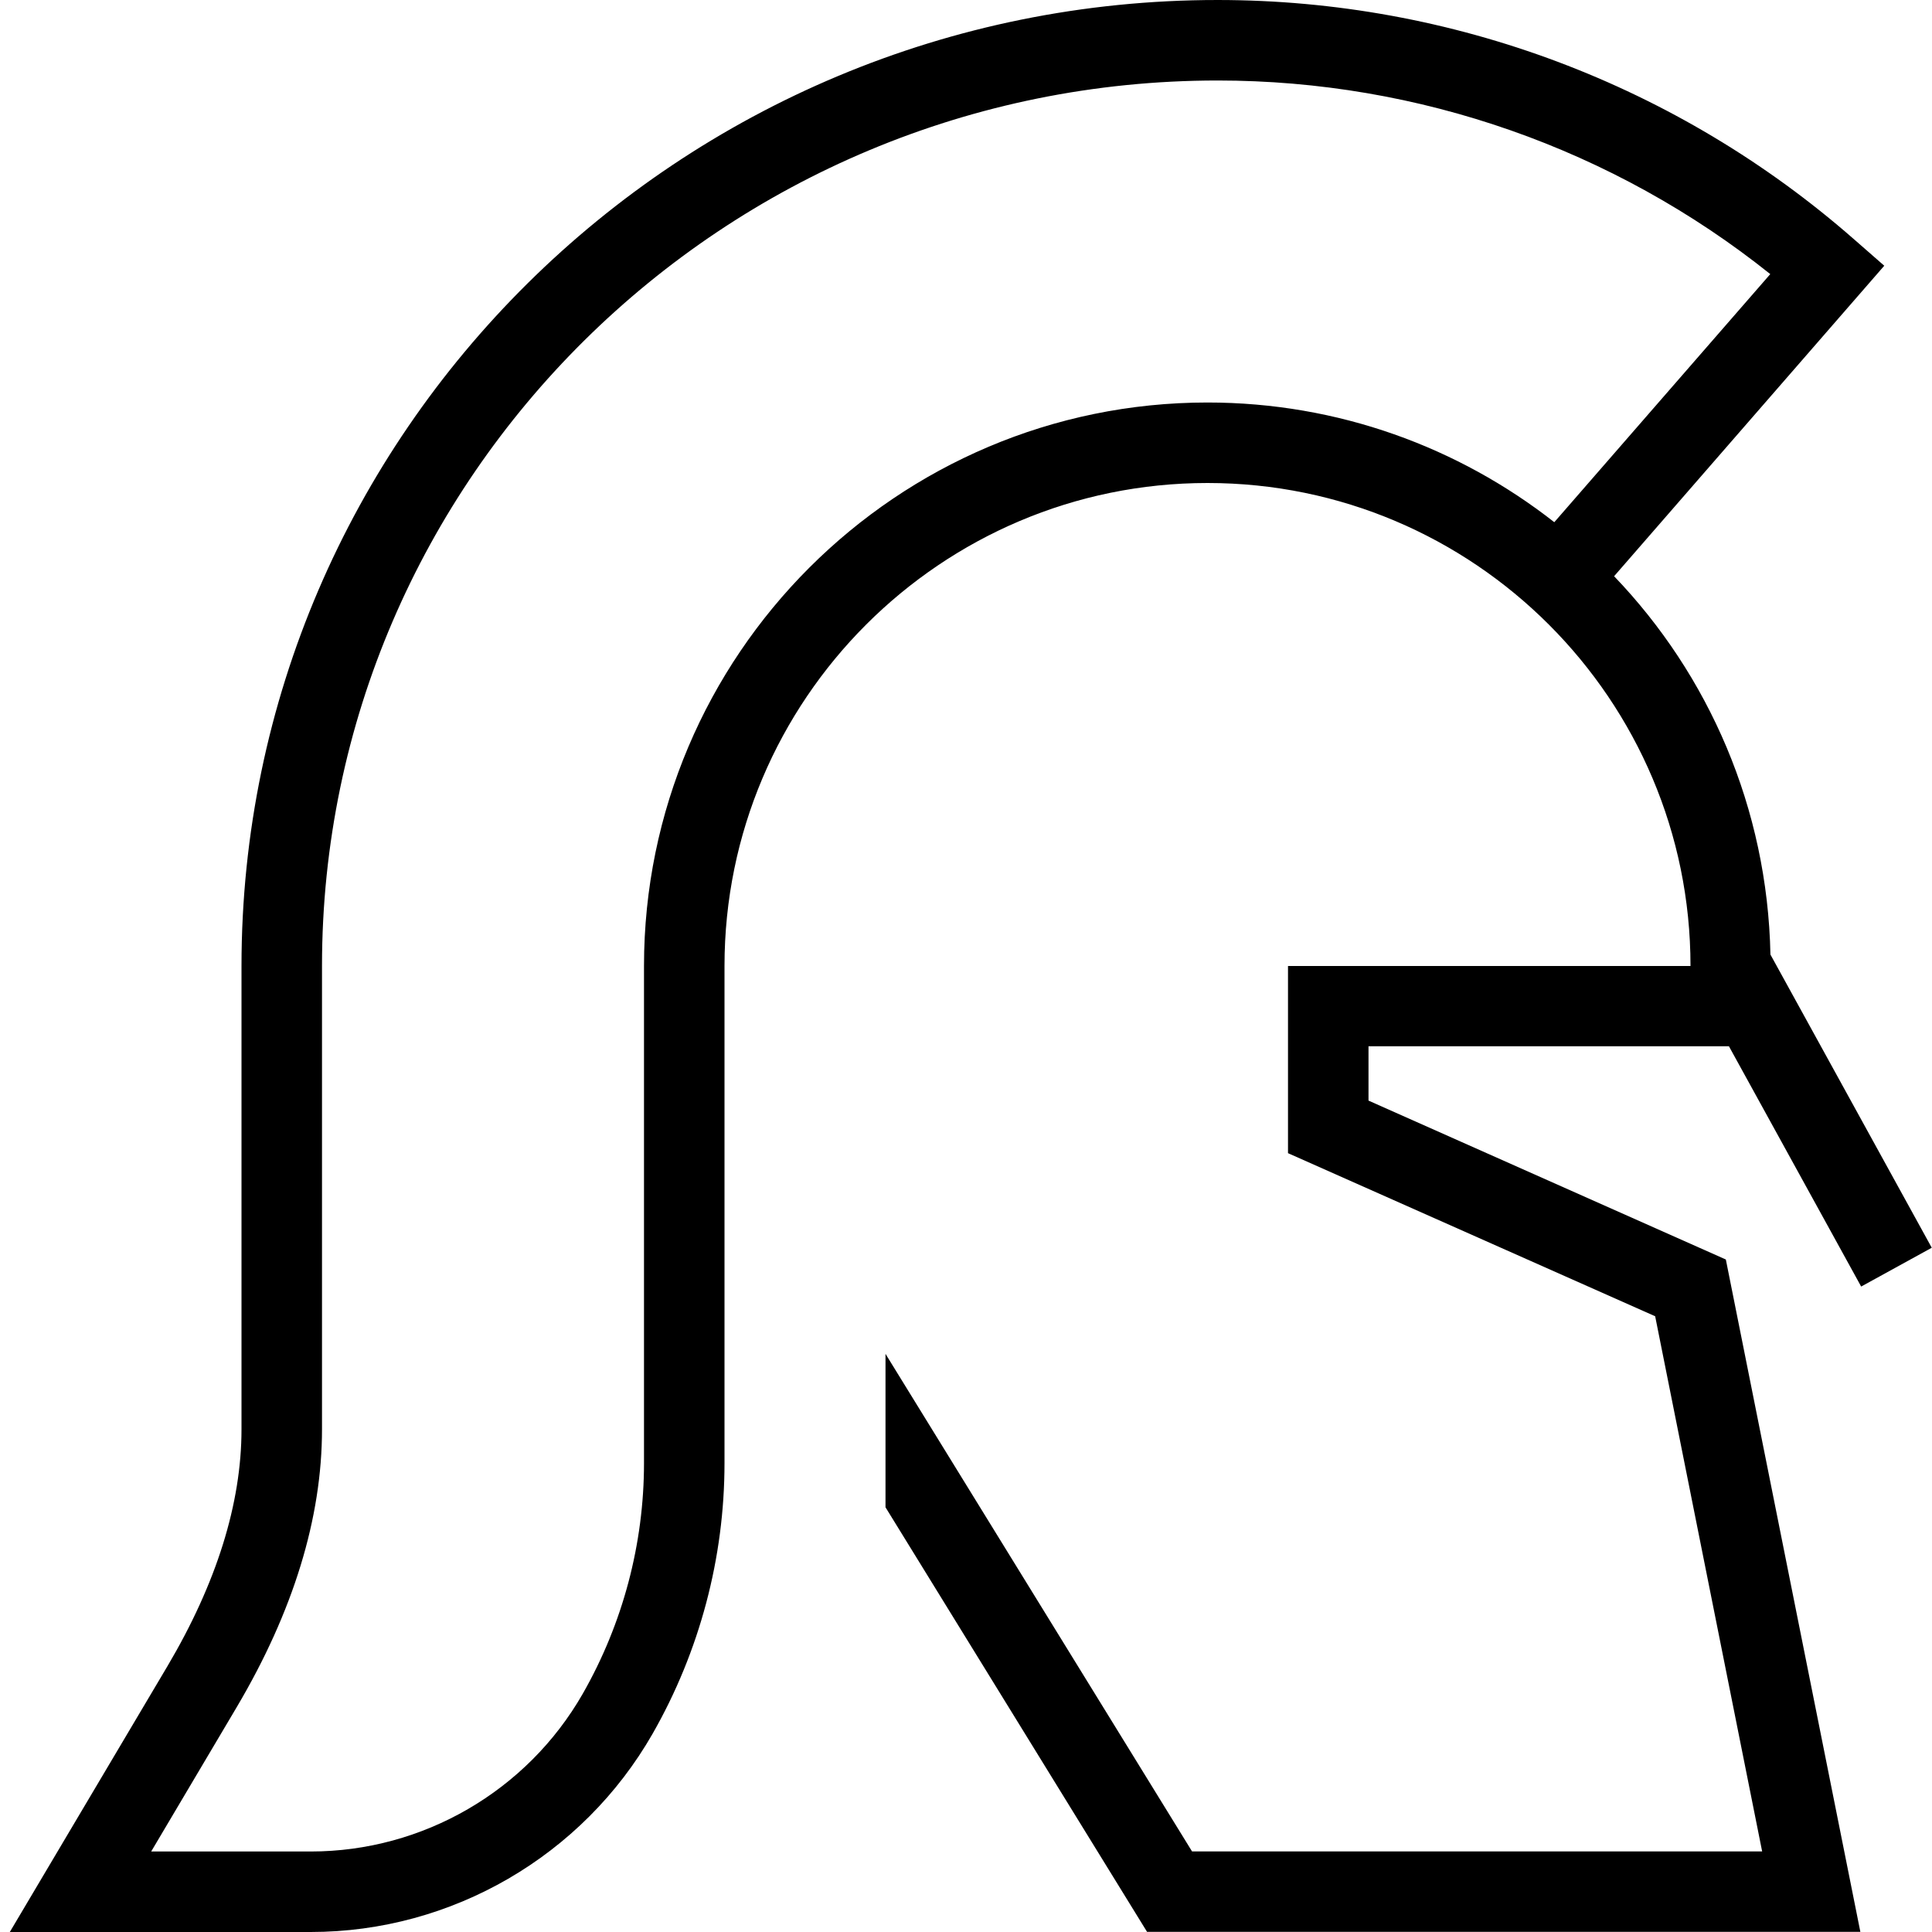 <?xml version="1.0" encoding="UTF-8"?>
<svg xmlns="http://www.w3.org/2000/svg" id="Layer_1" data-name="Layer 1" viewBox="0 0 24 24">
  <path d="M21.479,13l1.641,2.982,.877-.482-2.004-3.642c-.037-1.82-.766-3.474-1.942-4.7l3.356-3.857-.375-.328c-2.187-1.917-4.995-2.973-7.906-2.973C8.439,0,3,5.383,3,12v5.755c0,.922-.31,1.912-.92,2.943L.122,24H3.86c1.751,0,3.378-.944,4.248-2.465,.583-1.021,.892-2.184,.892-3.36v-6.175c0-3.309,2.691-6,6-6s6,2.691,6,6h-5v2.325l4.561,2.026,1.329,6.648h-7.082l-3.808-6.181v1.906l3.249,5.274h8.861l-1.671-8.352-4.439-1.974v-.675h4.479ZM15,5c-3.859,0-7,3.14-7,7v6.175c0,1.003-.263,1.993-.76,2.864-.692,1.21-1.987,1.961-3.38,1.961H1.878l1.062-1.792c.703-1.188,1.06-2.35,1.06-3.453v-5.755C4,5.935,8.991,1,15.126,1c2.502,0,4.921,.851,6.865,2.405l-2.683,3.082c-1.188-.931-2.685-1.487-4.309-1.487Z"/>
</svg>
